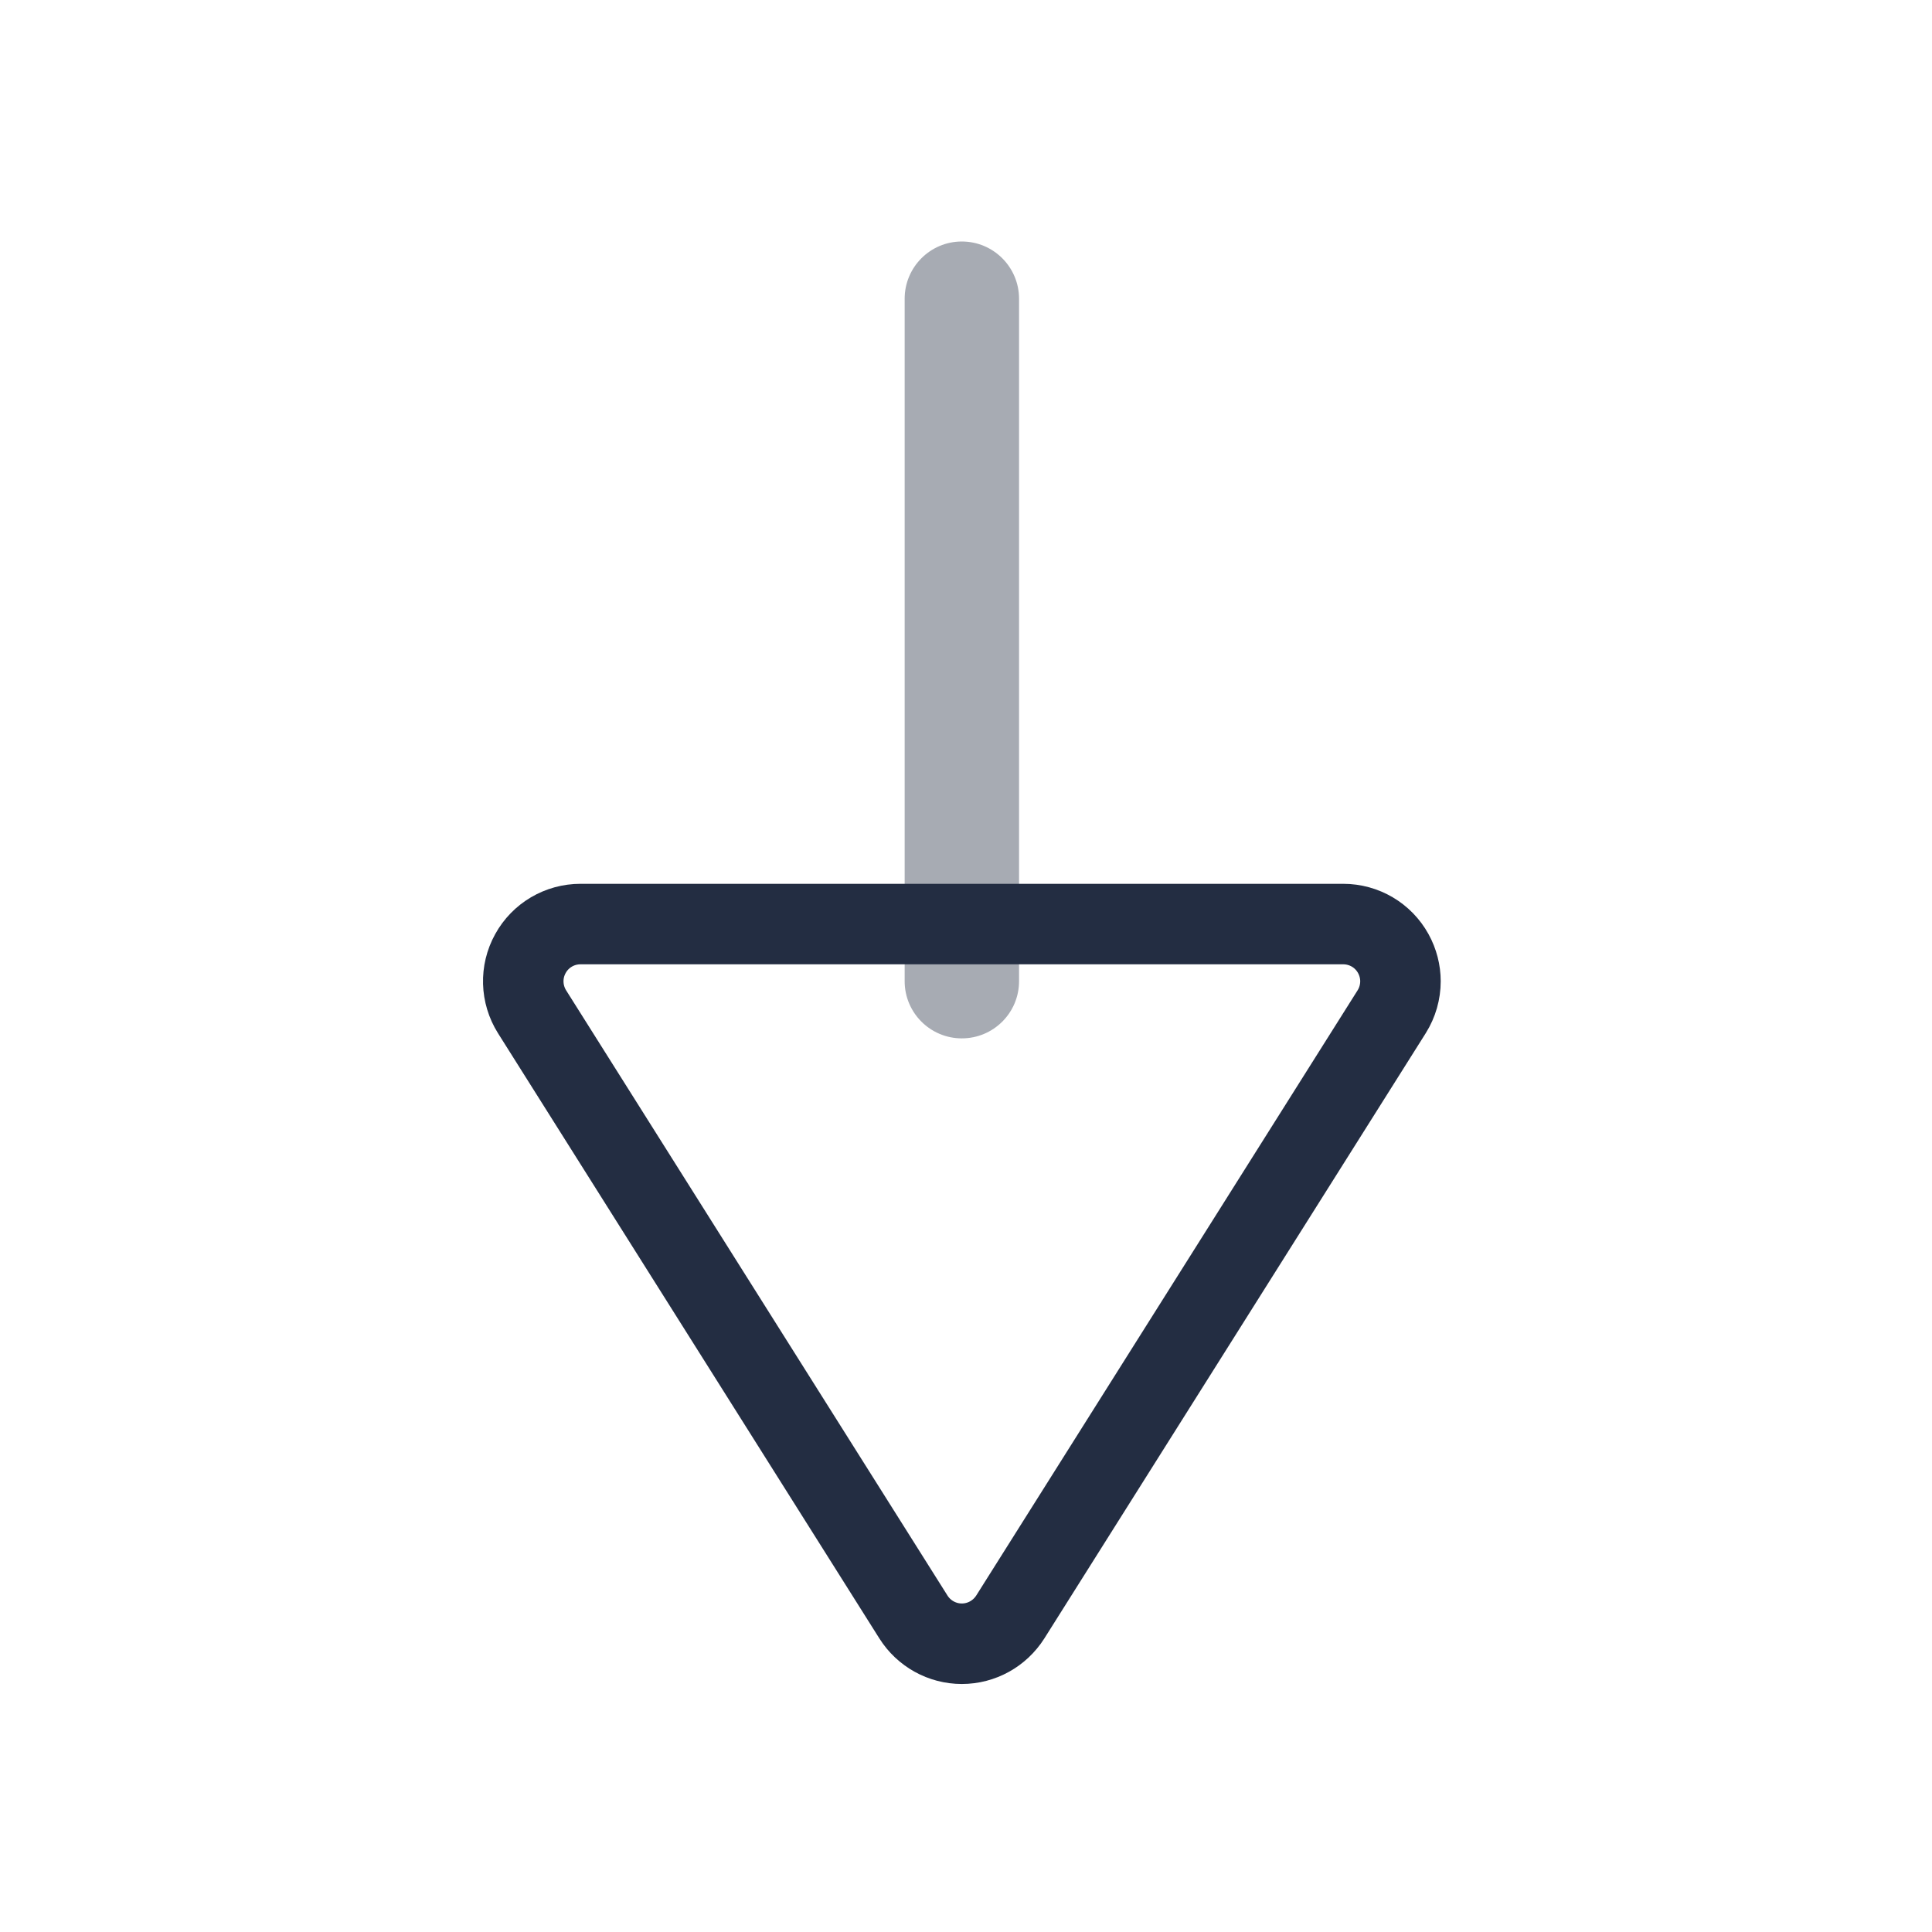 <svg width="24" height="24" viewBox="0 0 24 24" fill="none" xmlns="http://www.w3.org/2000/svg">
    <path opacity="0.4"
          d="M12.659 3.711V12.189C12.659 12.581 12.341 12.899 11.948 12.899C11.556 12.899 11.238 12.581 11.238 12.189V3.711C11.238 3.319 11.556 3 11.948 3C12.341 3 12.659 3.319 12.659 3.711Z"
          fill="#232D42"/>
    <path
        d="M17.397 12.189C17.397 12.322 17.36 12.453 17.288 12.568L12.55 20.087C12.419 20.293 12.193 20.419 11.948 20.419C11.704 20.419 11.477 20.293 11.347 20.087L6.609 12.568C6.472 12.349 6.463 12.073 6.589 11.846C6.714 11.619 6.952 11.479 7.211 11.479H16.686C16.945 11.479 17.183 11.619 17.308 11.846C17.367 11.953 17.397 12.072 17.397 12.189"
        stroke="#232D42"/>
</svg>
